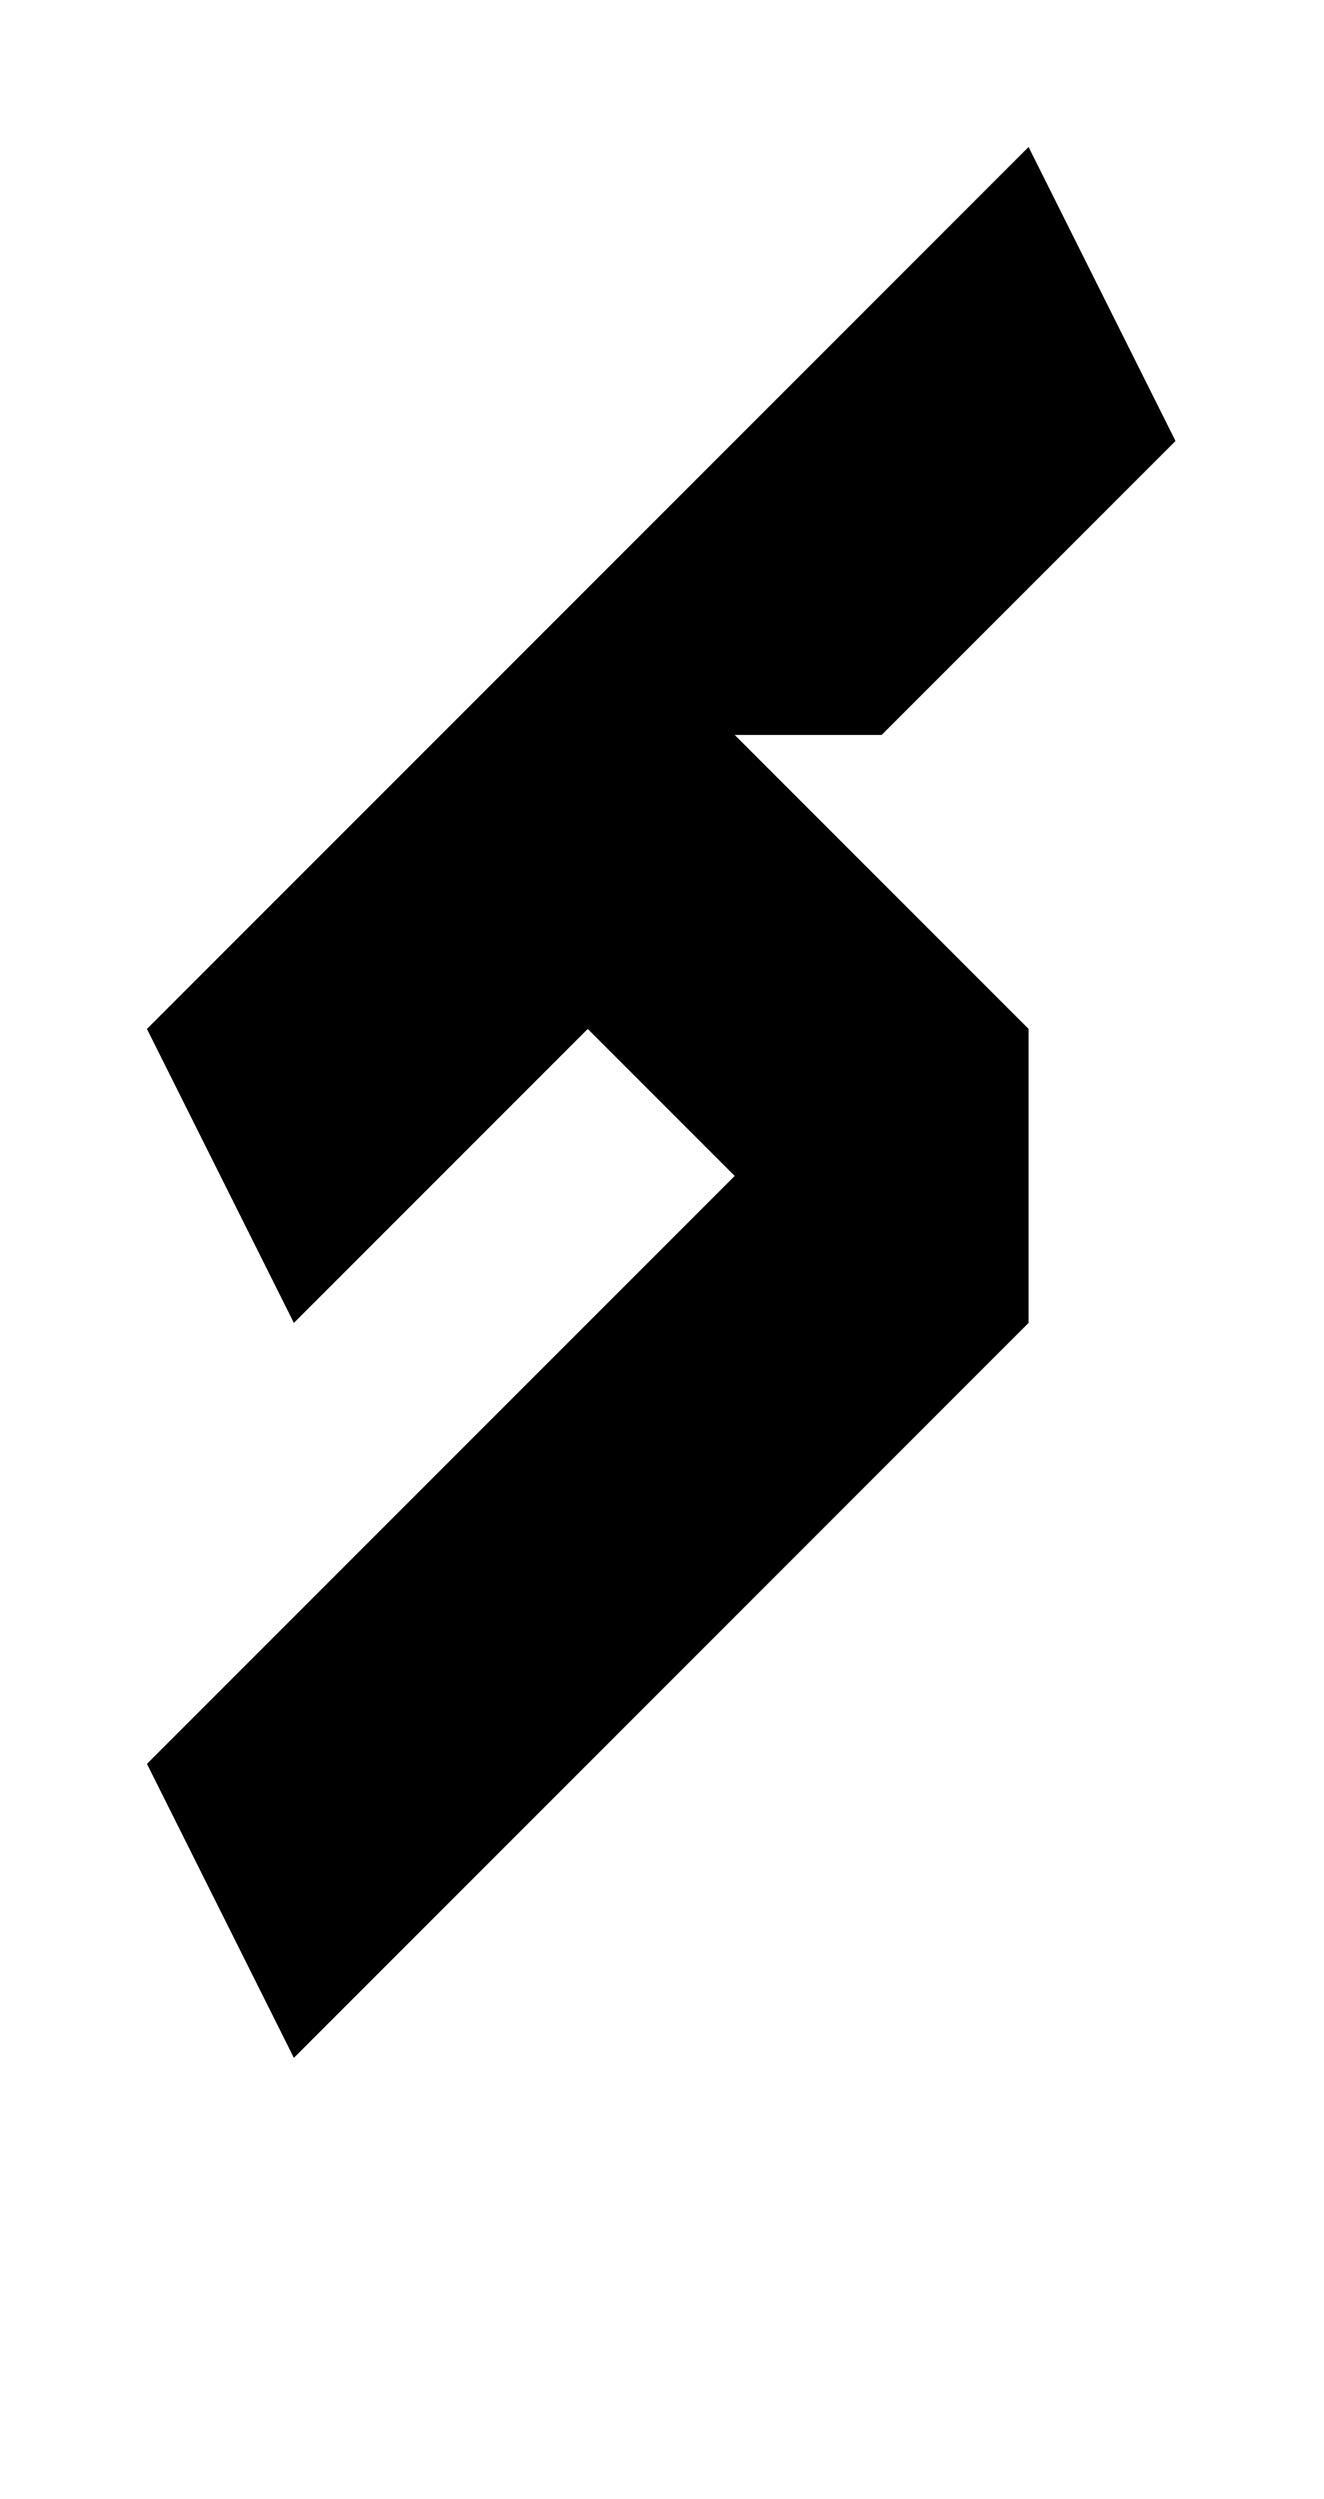 <svg width="530" height="1000" viewBox="0 0 530 1000" fill="none" xmlns="http://www.w3.org/2000/svg">
<path fill-rule="evenodd" clip-rule="evenodd" d="M411.74 58.82L294.1 176.46L176.46 294.1L58.82 411.74L117.64 529.38L235.28 411.74L294.1 470.56L176.46 588.2L58.82 705.84L117.64 823.48L235.28 705.84L352.92 588.2L411.74 529.38V411.74L294.1 294.1H352.92L470.56 176.46L411.74 58.82Z" fill="black"/>
</svg>

